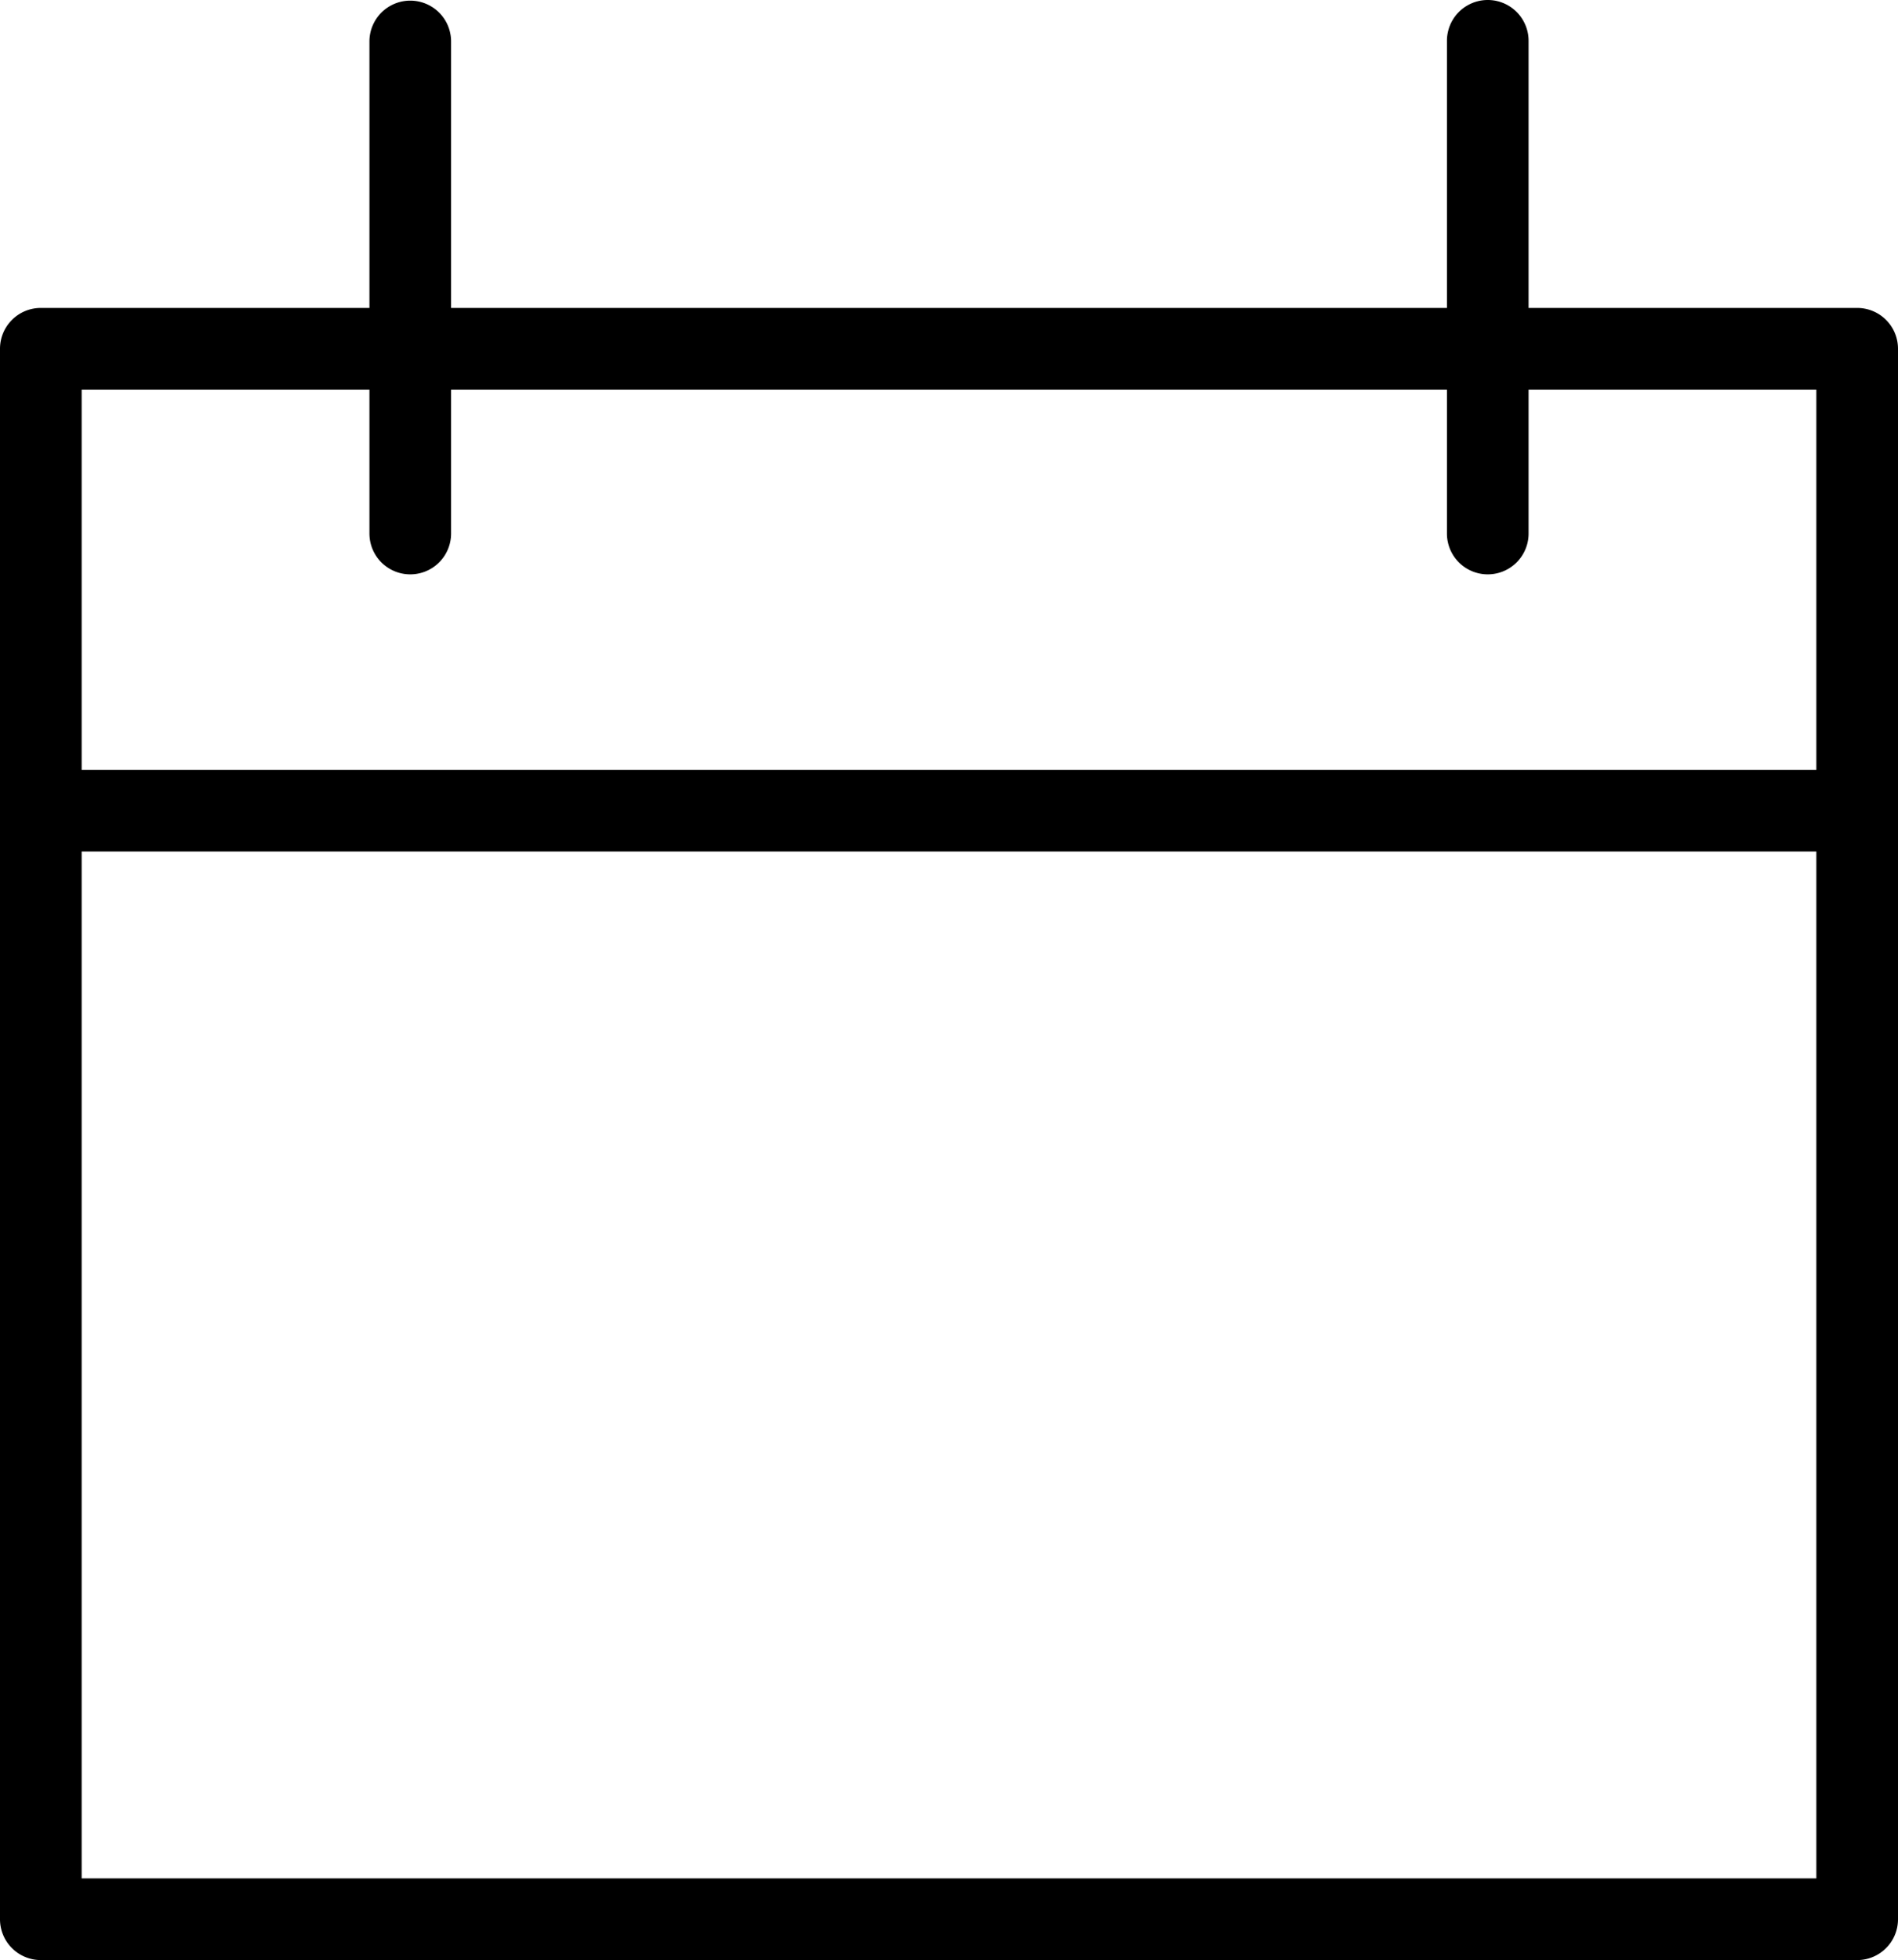 <svg version="1.1" id="Слой_1" xmlns="http://www.w3.org/2000/svg" x="0" y="0" viewBox="0 0 371.934 384" xml:space="preserve"><path d="M363.934 60.328h-64.391V8a8 8 0 00-16 0v52.328H88.395V8a8.001 8.001 0 00-16 0v52.328H8a8 8 0 00-8 8V376a8 8 0 008 8h355.934c4.421 0 8-3.582 8-8V68.328a8 8 0 00-8-8zm-8 307.672H16V166.82h339.934V368zm0-217.18H16V76.328h56.395v28.195a8 8 0 0016 0V76.328h195.148v28.195a8 8 0 0016 0V76.328h56.391v74.492zm0 0" fill="#000"/></svg>